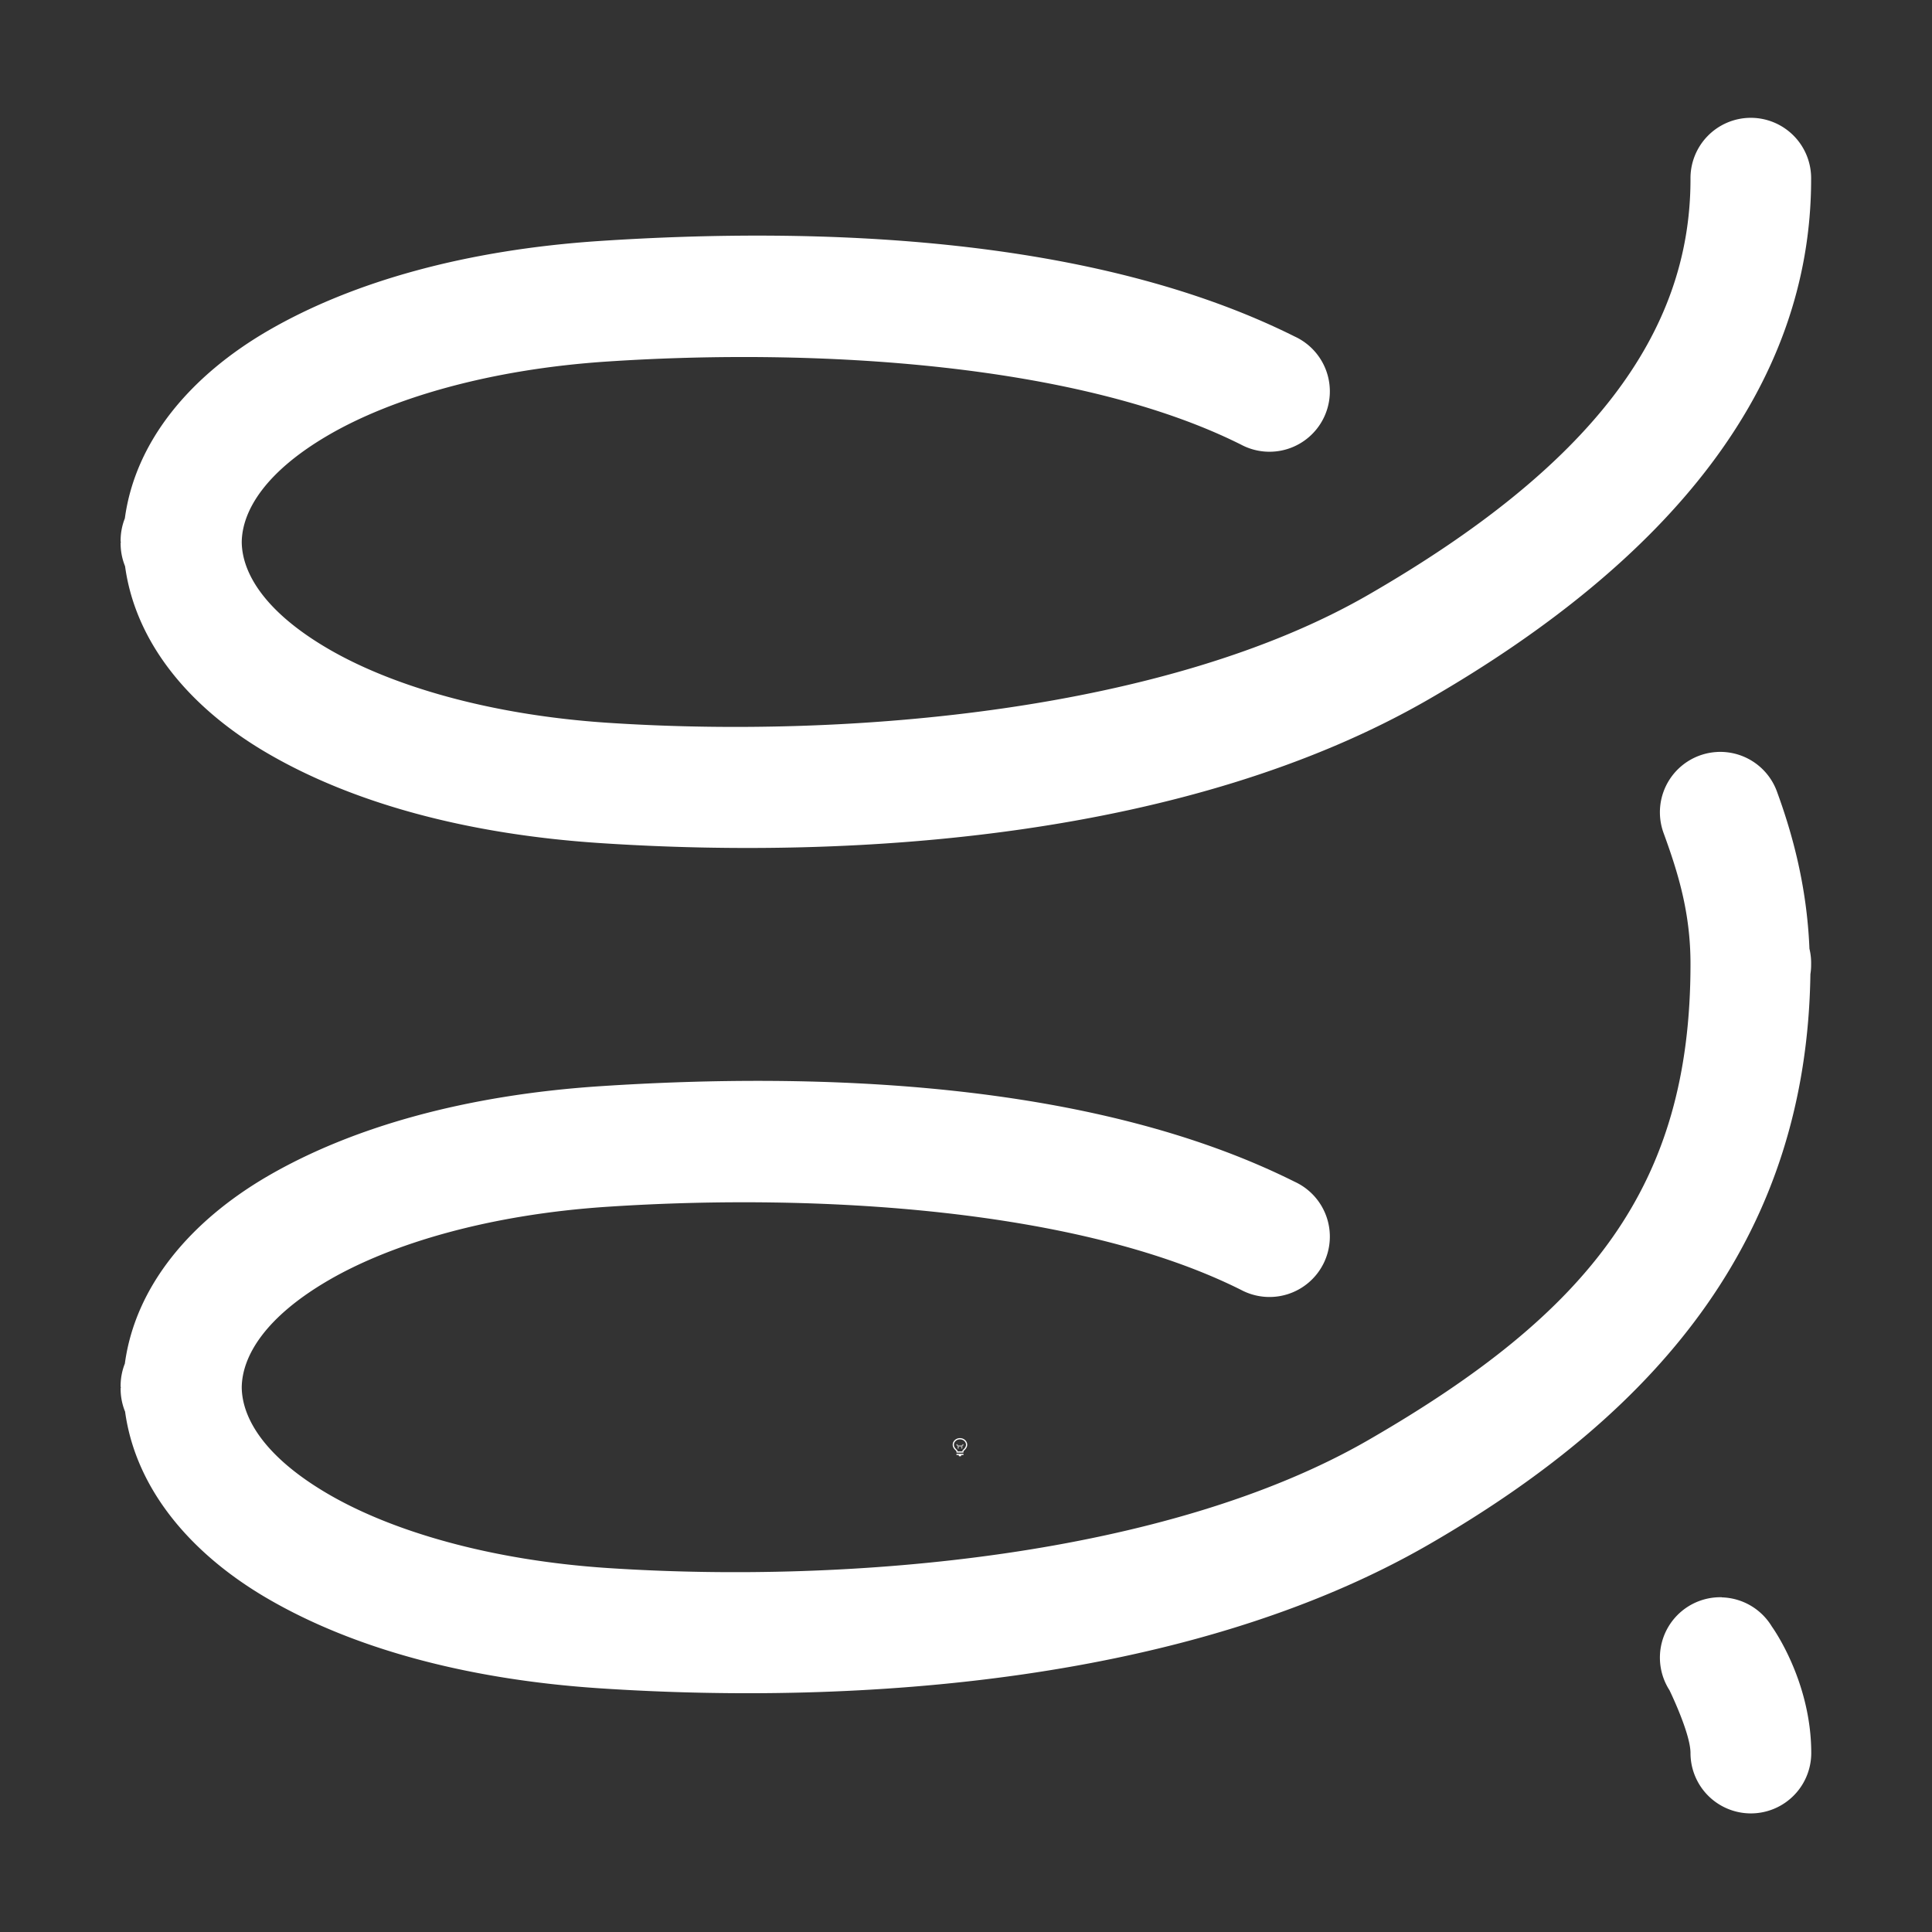 <svg height="1600" viewBox="0 0 1600 1600" width="1600" xmlns="http://www.w3.org/2000/svg" xmlns:inkscape="http://www.inkscape.org/namespaces/inkscape" xmlns:sodipodi="http://sodipodi.sourceforge.net/DTD/sodipodi-0.dtd"><rect x="0" y="0" width="1600" height="1600" fill="#333333" stroke="none"/><sodipodi:namedview pagecolor="#303030" showgrid="true"><inkscape:grid id="grid5" units="px" spacingx="100" spacingy="100" color="#4772b3" opacity="0.2" visible="true" /></sodipodi:namedview><g fill="#fff"><g enable-background="new" transform="translate(-233 -365)"><path d="m1028 1556c-3.283 0-6 2.441-6 5.5 0 1.706.905 3.146 2.152 4.359l.994.994a.5.5 0 0 0 .303.148.5.5 0 0 0 .051.998h5a.5.5 0 0 0 .045-.998.5.5 0 0 0 .309-.148l.998-.998c1.212-1.198 2.147-2.652 2.147-4.354 0-3.059-2.717-5.5-6-5.5zm0 1c2.792 0 5 2.036 5 4.5 0 1.334-.743 2.549-1.852 3.644l-1 1a.5.5 0 0 0 .279.854h-4.859a.5.5 0 0 0 .287-.854l-1-1a.5.5 0 0 0 -.01-.01c-1.14-1.108-1.848-2.286-1.848-3.641 0-2.464 2.208-4.5 5-4.5zm-2.5 12a.5.5 0 1 0 0 1h1.5v.5a.5.5 0 0 0 .5.5h1a.5.5 0 0 0 .5-.5v-.5h1.5a.5.5 0 1 0 0-1z"/><path d="m1025.49 1561.006a.5.5 0 0 0 -.344.848l.854.854v1.543a.5.5 0 1 0 1 0v-1.25h2v1.25a.5.5 0 1 0 1 0v-1.543l.854-.854a.5.5 0 0 0 -.707-.707l-.854.854h-2.586l-.854-.854a.5.5 0 0 0 -.363-.141z" opacity=".6"/></g><path d="m145.492 241.992a.5.5 0 0 0 -.492.508c0 1.278-.827 2.38-2.666 3.441-1.663.96-4.283 1.194-6.301 1.061-.979-.065-1.788-.306-2.312-.611-.521-.303-.716-.623-.719-.885.003-.262.198-.584.719-.887.524-.305 1.334-.545 2.312-.609 1.741-.115 3.903.017 5.244.688a.5.5 0 1 0 .445-.895c-1.659-.829-3.921-.912-5.756-.791-1.101.073-2.042.334-2.748.744-.638.371-1.097.91-1.184 1.553a.5.5 0 0 0 -.035.191c0 .002.002.004.002.006-0.0.002-.002.004-.002.006a.5.5 0 0 0 .035.189.5.5 0 0 0 .002.006c.088.641.545 1.179 1.182 1.549.706.411 1.647.669 2.748.742 2.142.142 4.886-.048 6.867-1.191 1.995-1.152 3.166-2.585 3.166-4.307a.5.5 0 0 0 -.508-.508zm-.275 5.252a.5.5 0 0 0 -.438.676c.122.335.221.661.221 1.08 0 1.833-.827 2.88-2.666 3.941-1.663.96-4.283 1.194-6.301 1.061-.979-.065-1.788-.306-2.312-.611-.521-.303-.716-.623-.719-.885.003-.262.198-.584.719-.887.524-.305 1.334-.545 2.312-.609 1.741-.115 3.903.017 5.244.688a.5.5 0 1 0 .445-.895c-1.659-.829-3.921-.912-5.756-.791-1.101.073-2.042.334-2.748.744-.638.371-1.097.91-1.184 1.553a.5.5 0 0 0 -.035.191c0 .002.002.004.002.006-0.0.002-.002.004-.002.006a.5.5 0 0 0 .037.195c.088.641.545 1.179 1.182 1.549.706.411 1.647.669 2.748.742 2.142.142 4.886-.048 6.867-1.191 1.968-1.136 3.129-2.603 3.16-4.723a.5.5 0 0 0 .006-.084.5.5 0 0 0 -.014-.127c-.021-.518-.142-.953-.266-1.293a.5.5 0 0 0 -.504-.336zm.043 7a.5.5 0 0 0 -.434.77s.174.357.174.52a.5.5 0 1 0 1 0c0-.6-.326-1.047-.326-1.047a.5.5 0 0 0 -.414-.242z" transform="matrix(100 0 0 100 -13100.003 -24101.623)"/></g></svg>